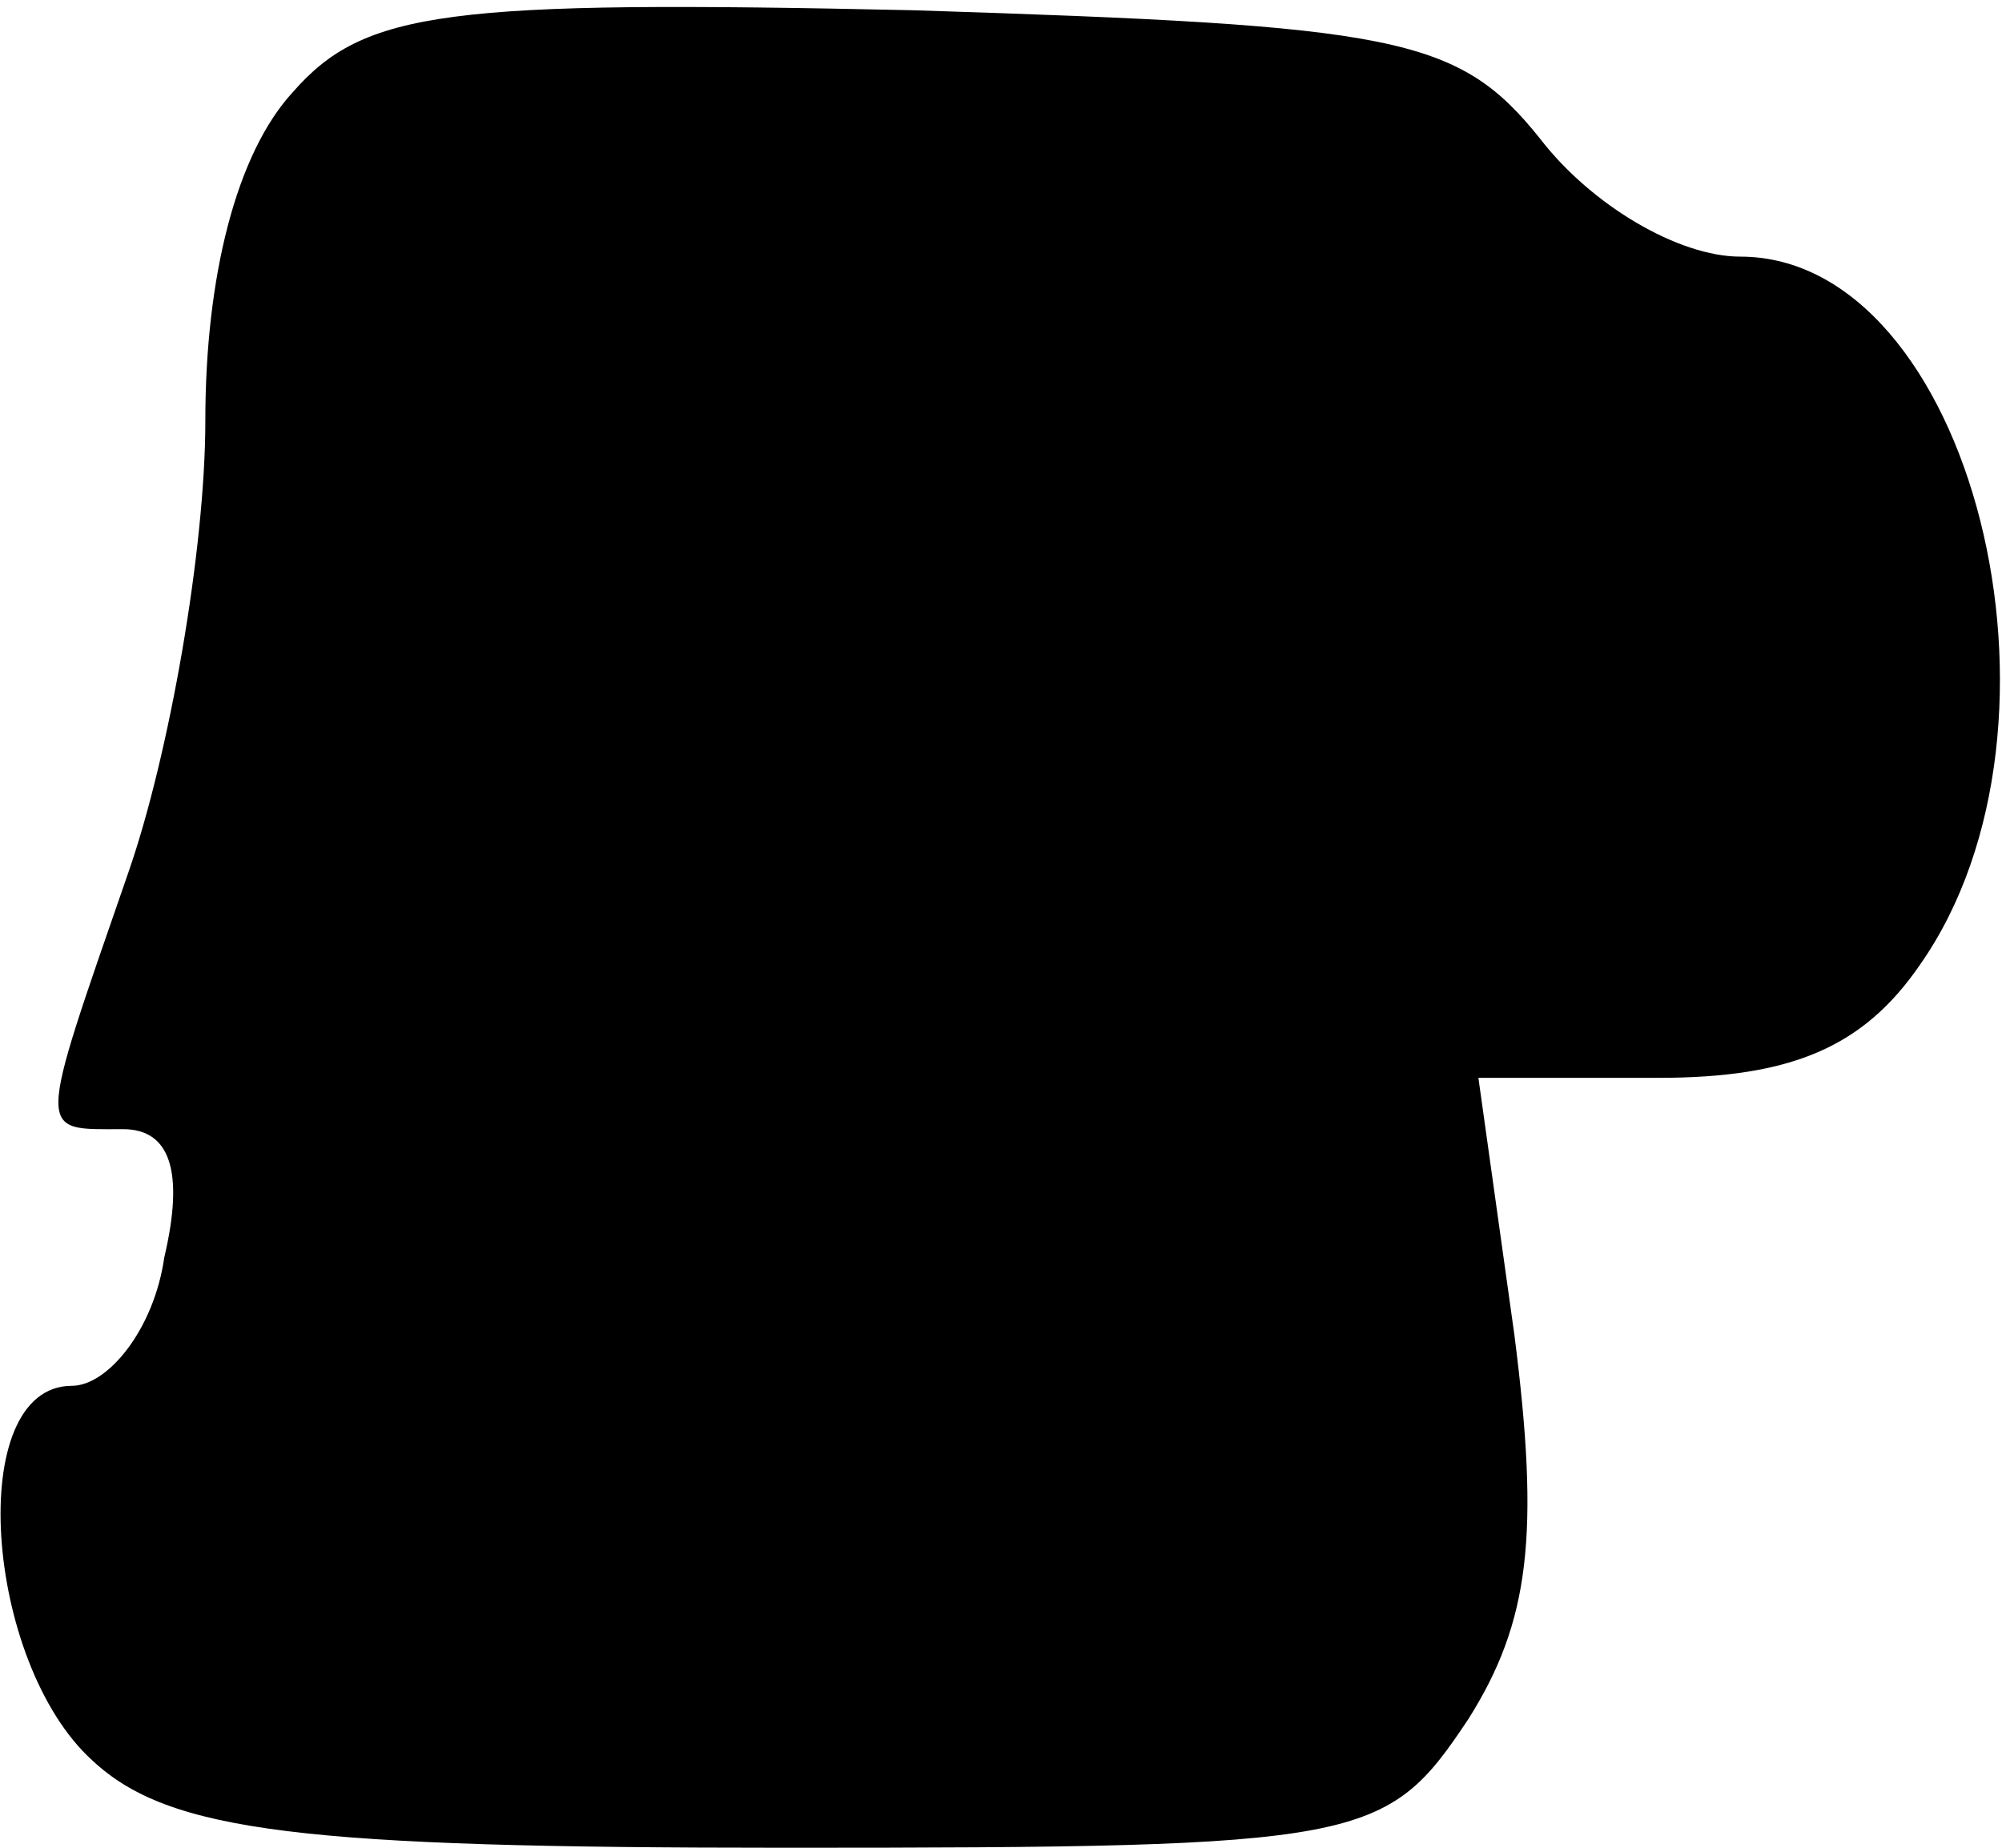 <?xml version="1.0" standalone="no"?>
<!DOCTYPE svg PUBLIC "-//W3C//DTD SVG 20010904//EN"
 "http://www.w3.org/TR/2001/REC-SVG-20010904/DTD/svg10.dtd">
<svg version="1.0" xmlns="http://www.w3.org/2000/svg"
 width="39pt" height="36pt" viewBox="0 0 39 36"
 preserveAspectRatio="xMidYMid meet">
<g transform="translate(0,36) scale(0.1,-0.1)"
fill="#000000" stroke="none">
<path fill="#000000" stroke="none" d="M57 342 c-11 -12 -17 -36 -17 -64 0
-25 -7 -65 -15 -88 -18 -52 -18 -50 -1 -50 9 0 12 -8 8 -25 -2 -14 -11 -25
-18 -25 -21 0 -17 -54 4 -73 15 -14 41 -17 135 -17 113 0 117 1 133 25 12 19
14 36 9 75 l-7 50 35 0 c26 0 40 6 51 22 33 47 10 138 -35 138 -12 0 -29 10
-39 23 -16 20 -28 22 -122 25 -91 2 -107 0 -121 -16z"/>
</g>
</svg>
